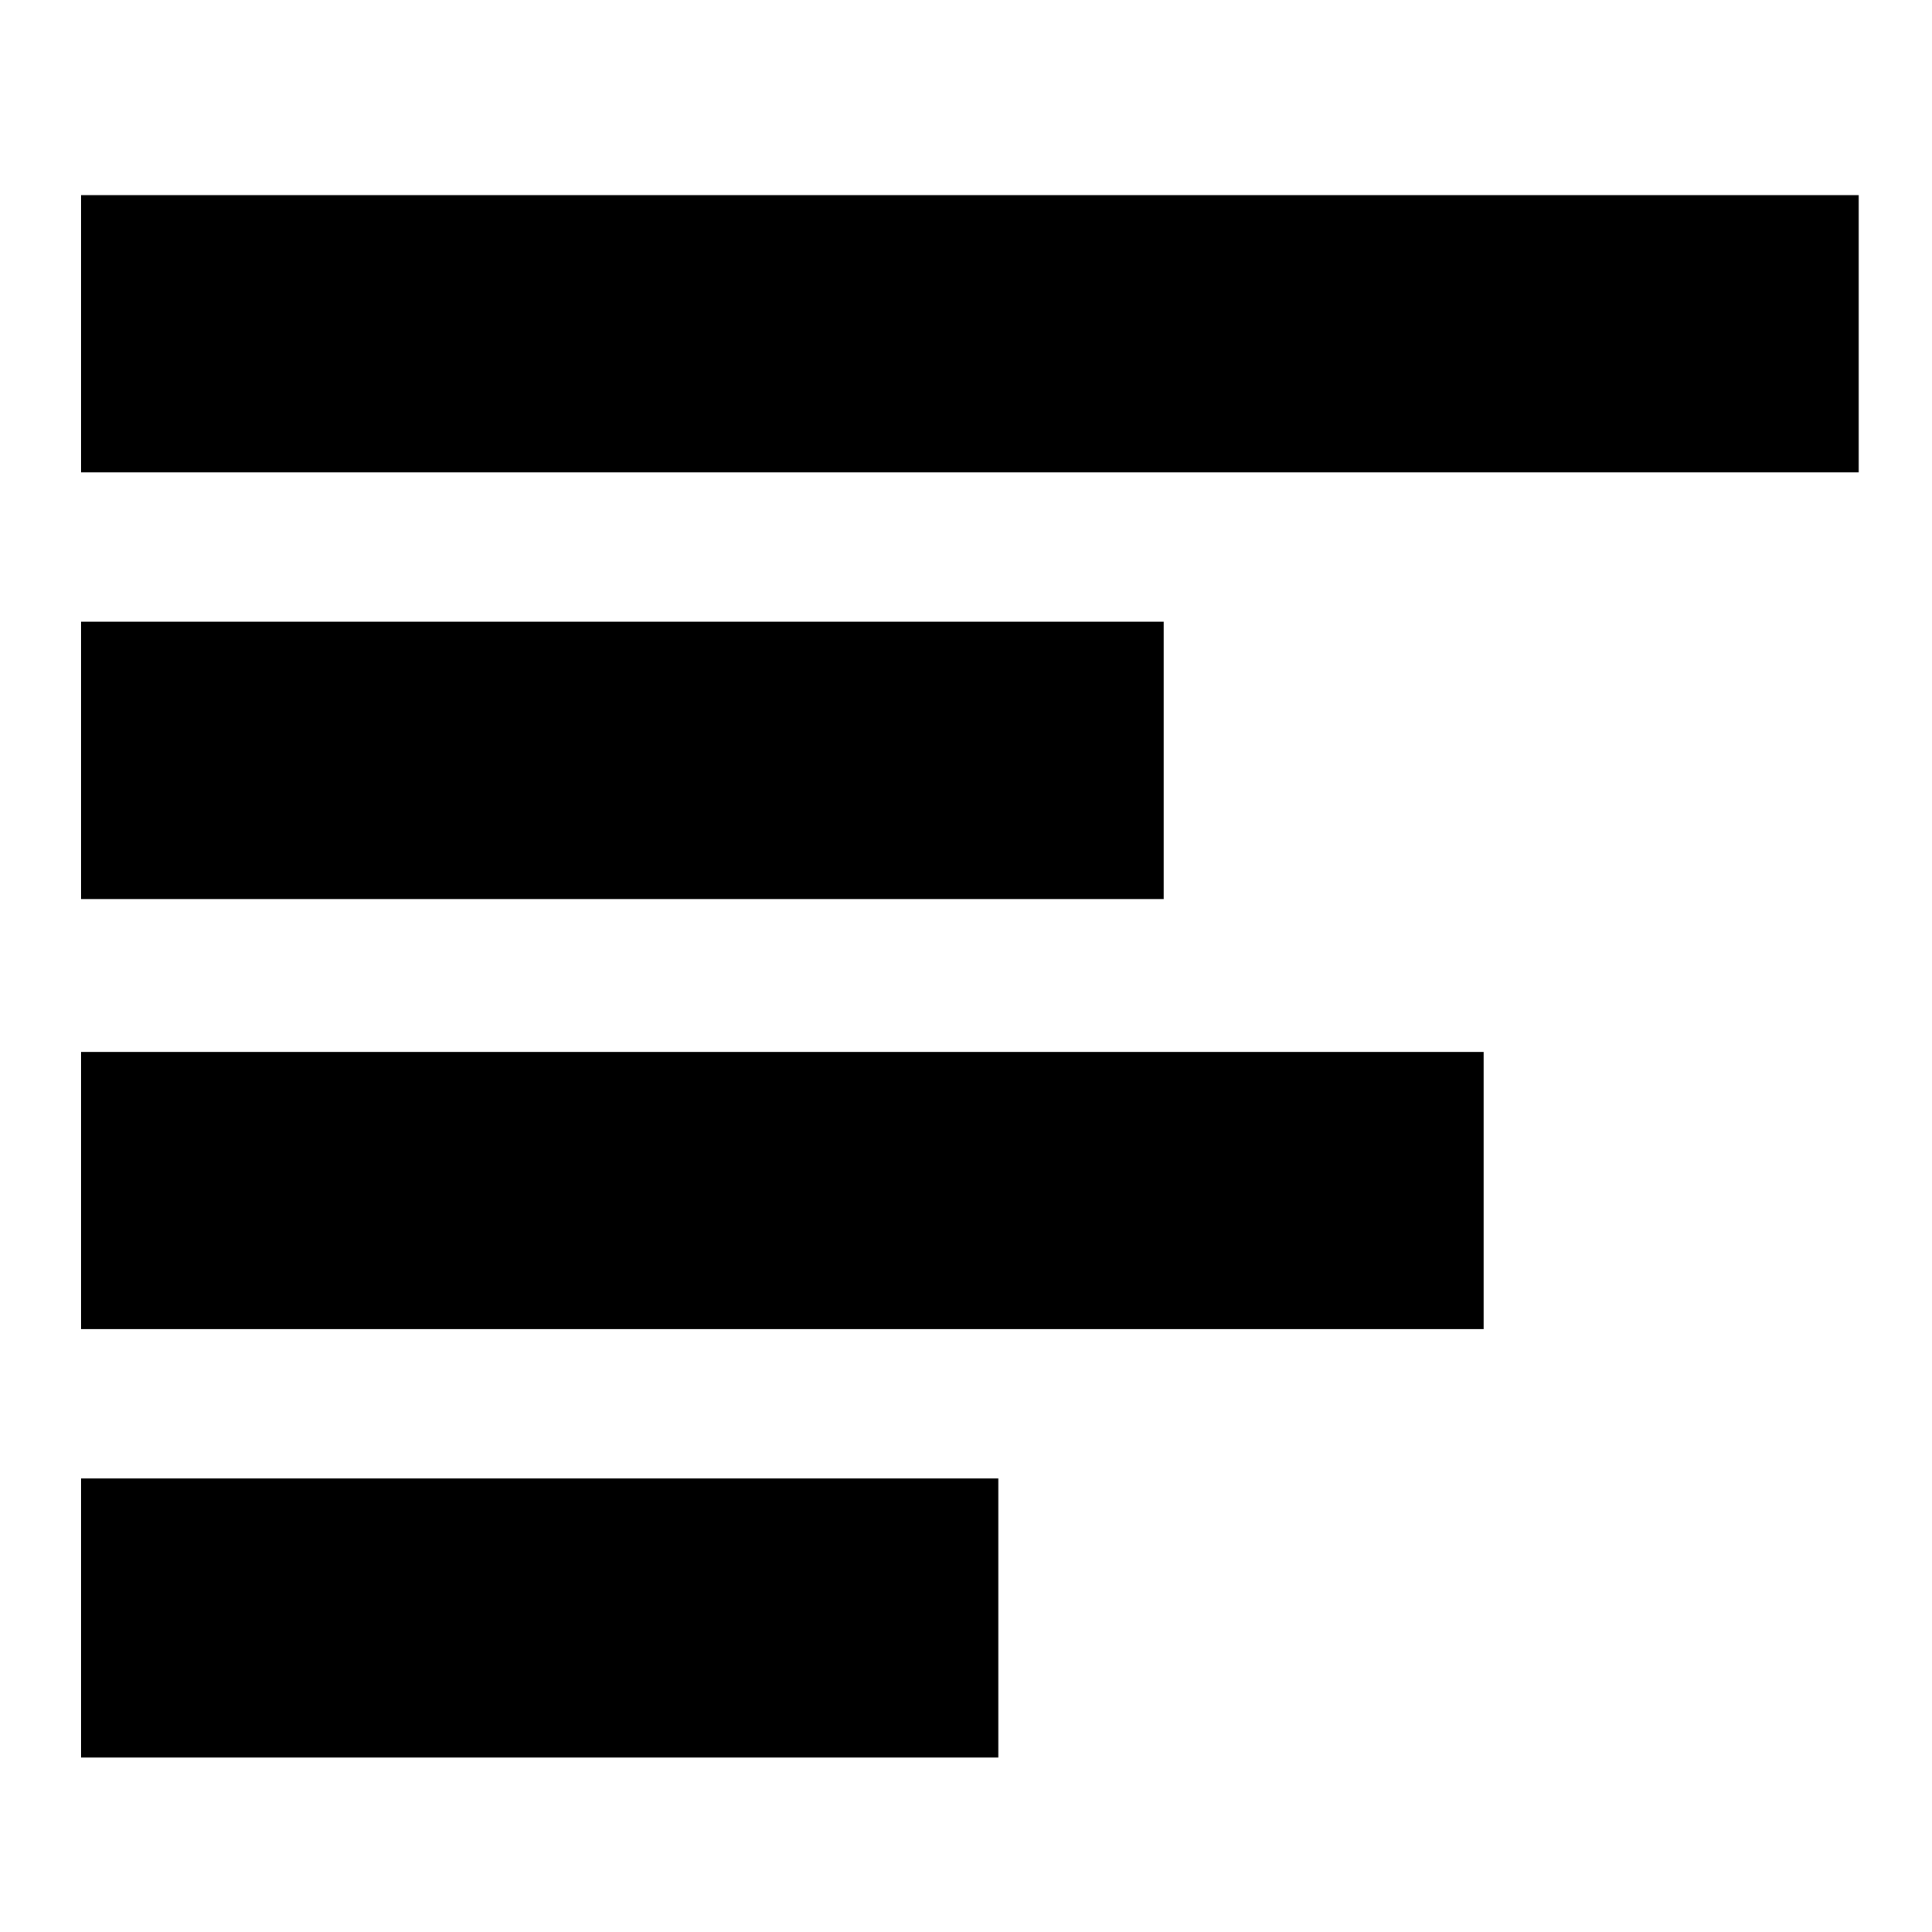 <?xml version="1.0" encoding="utf-8"?>
<!-- Generator: Adobe Illustrator 16.0.0, SVG Export Plug-In . SVG Version: 6.00 Build 0)  -->
<!DOCTYPE svg PUBLIC "-//W3C//DTD SVG 1.1//EN" "http://www.w3.org/Graphics/SVG/1.1/DTD/svg11.dtd">
<svg version="1.1" id="Capa_1" xmlns="http://www.w3.org/2000/svg" xmlns:xlink="http://www.w3.org/1999/xlink" x="0px" y="0px"
	 width="500px" height="500px" viewBox="0 0 500 500" enable-background="new 0 0 500 500" xml:space="preserve">
<path d="M20.999,50.494v71.764h460.027V50.494H20.999z M20.999,160.9v71.764h280.156V160.9H20.999z M20.999,272.227v71.764h362.96
	v-71.764H20.999z M20.999,382.633v72.225h237.374v-72.225H20.999z"/>
</svg>
